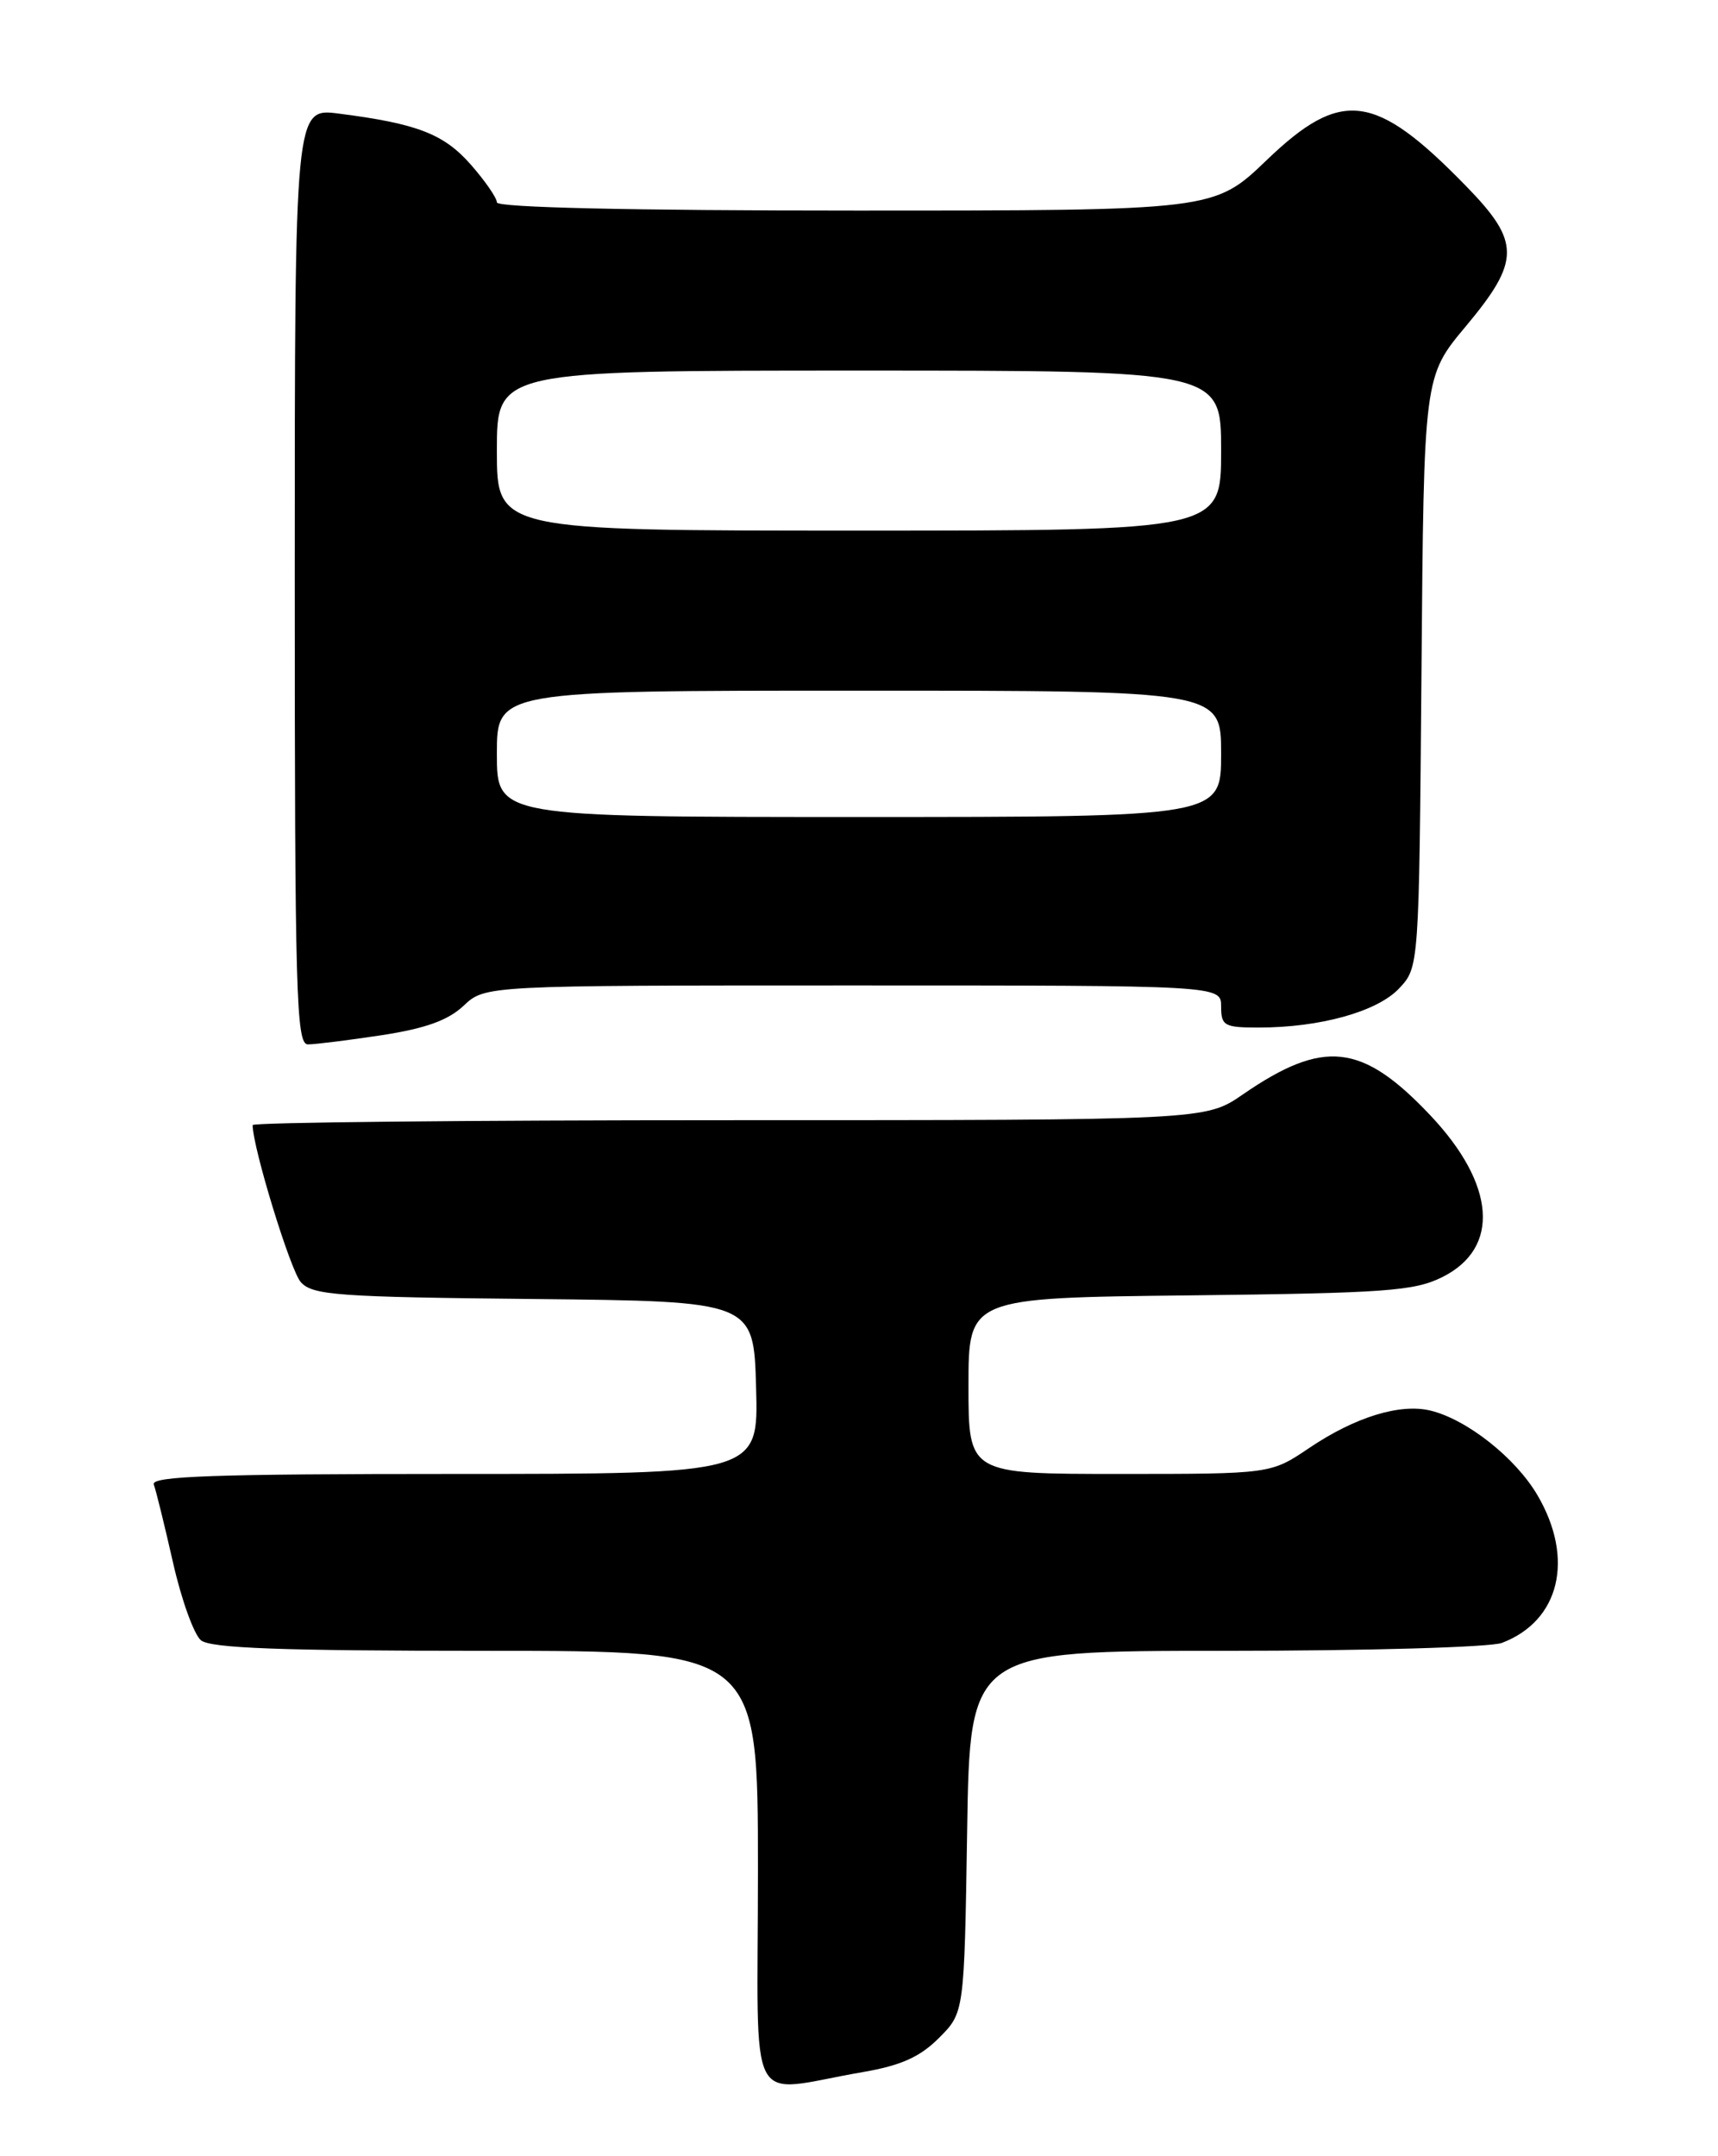 <?xml version="1.0" encoding="UTF-8" standalone="no"?>
<!DOCTYPE svg PUBLIC "-//W3C//DTD SVG 1.1//EN" "http://www.w3.org/Graphics/SVG/1.1/DTD/svg11.dtd" >
<svg xmlns="http://www.w3.org/2000/svg" xmlns:xlink="http://www.w3.org/1999/xlink" version="1.1" viewBox="0 0 204 256">
 <g >
 <path fill="currentColor"
d=" M 102.49 246.01 C 106.99 245.23 109.23 244.23 111.49 241.97 C 114.50 238.96 114.50 238.96 114.84 217.48 C 115.17 196.00 115.17 196.00 145.52 196.00 C 162.21 196.00 176.98 195.58 178.34 195.06 C 185.21 192.45 186.99 185.07 182.56 177.52 C 179.97 173.10 174.21 168.54 169.87 167.48 C 166.24 166.60 160.92 168.24 155.47 171.91 C 150.90 175.00 150.90 175.00 132.95 175.00 C 115.00 175.00 115.00 175.00 115.00 164.55 C 115.00 154.09 115.00 154.09 141.25 153.80 C 164.51 153.53 167.93 153.29 171.26 151.63 C 178.17 148.19 177.61 140.64 169.83 132.41 C 161.72 123.84 157.18 123.34 147.58 129.94 C 143.14 133.00 143.14 133.00 86.57 133.00 C 55.46 133.00 30.00 133.26 30.00 133.58 C 30.00 136.22 34.49 150.87 35.72 152.23 C 37.11 153.78 40.09 154.00 63.39 154.23 C 89.50 154.50 89.50 154.50 89.78 164.75 C 90.07 175.00 90.07 175.00 53.93 175.00 C 25.43 175.00 17.89 175.26 18.26 176.25 C 18.52 176.94 19.54 181.10 20.54 185.50 C 21.53 189.90 23.03 194.06 23.86 194.75 C 25.01 195.69 33.32 196.00 57.69 196.00 C 90.00 196.00 90.00 196.00 90.00 222.05 C 90.00 251.53 88.38 248.42 102.49 246.01 Z  M 45.31 122.91 C 50.52 122.11 53.20 121.15 55.05 119.41 C 57.61 117.00 57.61 117.00 101.30 117.00 C 145.00 117.00 145.00 117.00 145.00 119.50 C 145.00 121.79 145.37 122.00 149.45 122.00 C 156.76 122.00 163.54 120.11 166.13 117.36 C 168.50 114.84 168.50 114.84 168.79 79.77 C 169.07 44.70 169.07 44.70 174.04 38.76 C 180.55 30.97 180.56 28.74 174.12 22.13 C 163.29 11.00 159.30 10.48 150.42 19.00 C 144.17 25.00 144.17 25.00 101.59 25.00 C 74.89 25.00 59.00 24.64 59.00 24.03 C 59.00 23.50 57.61 21.49 55.91 19.55 C 52.70 15.90 49.55 14.68 40.25 13.49 C 35.00 12.81 35.00 12.81 35.00 68.41 C 35.00 118.08 35.17 124.00 36.56 124.00 C 37.42 124.00 41.35 123.51 45.31 122.91 Z  M 59.00 89.50 C 59.00 82.00 59.00 82.00 102.00 82.00 C 145.00 82.00 145.00 82.00 145.00 89.50 C 145.00 97.00 145.00 97.00 102.00 97.00 C 59.00 97.00 59.00 97.00 59.00 89.50 Z  M 59.00 53.50 C 59.00 44.00 59.00 44.00 102.00 44.00 C 145.00 44.00 145.00 44.00 145.00 53.50 C 145.00 63.00 145.00 63.00 102.00 63.00 C 59.00 63.00 59.00 63.00 59.00 53.50 Z "/>
</g>
</svg>